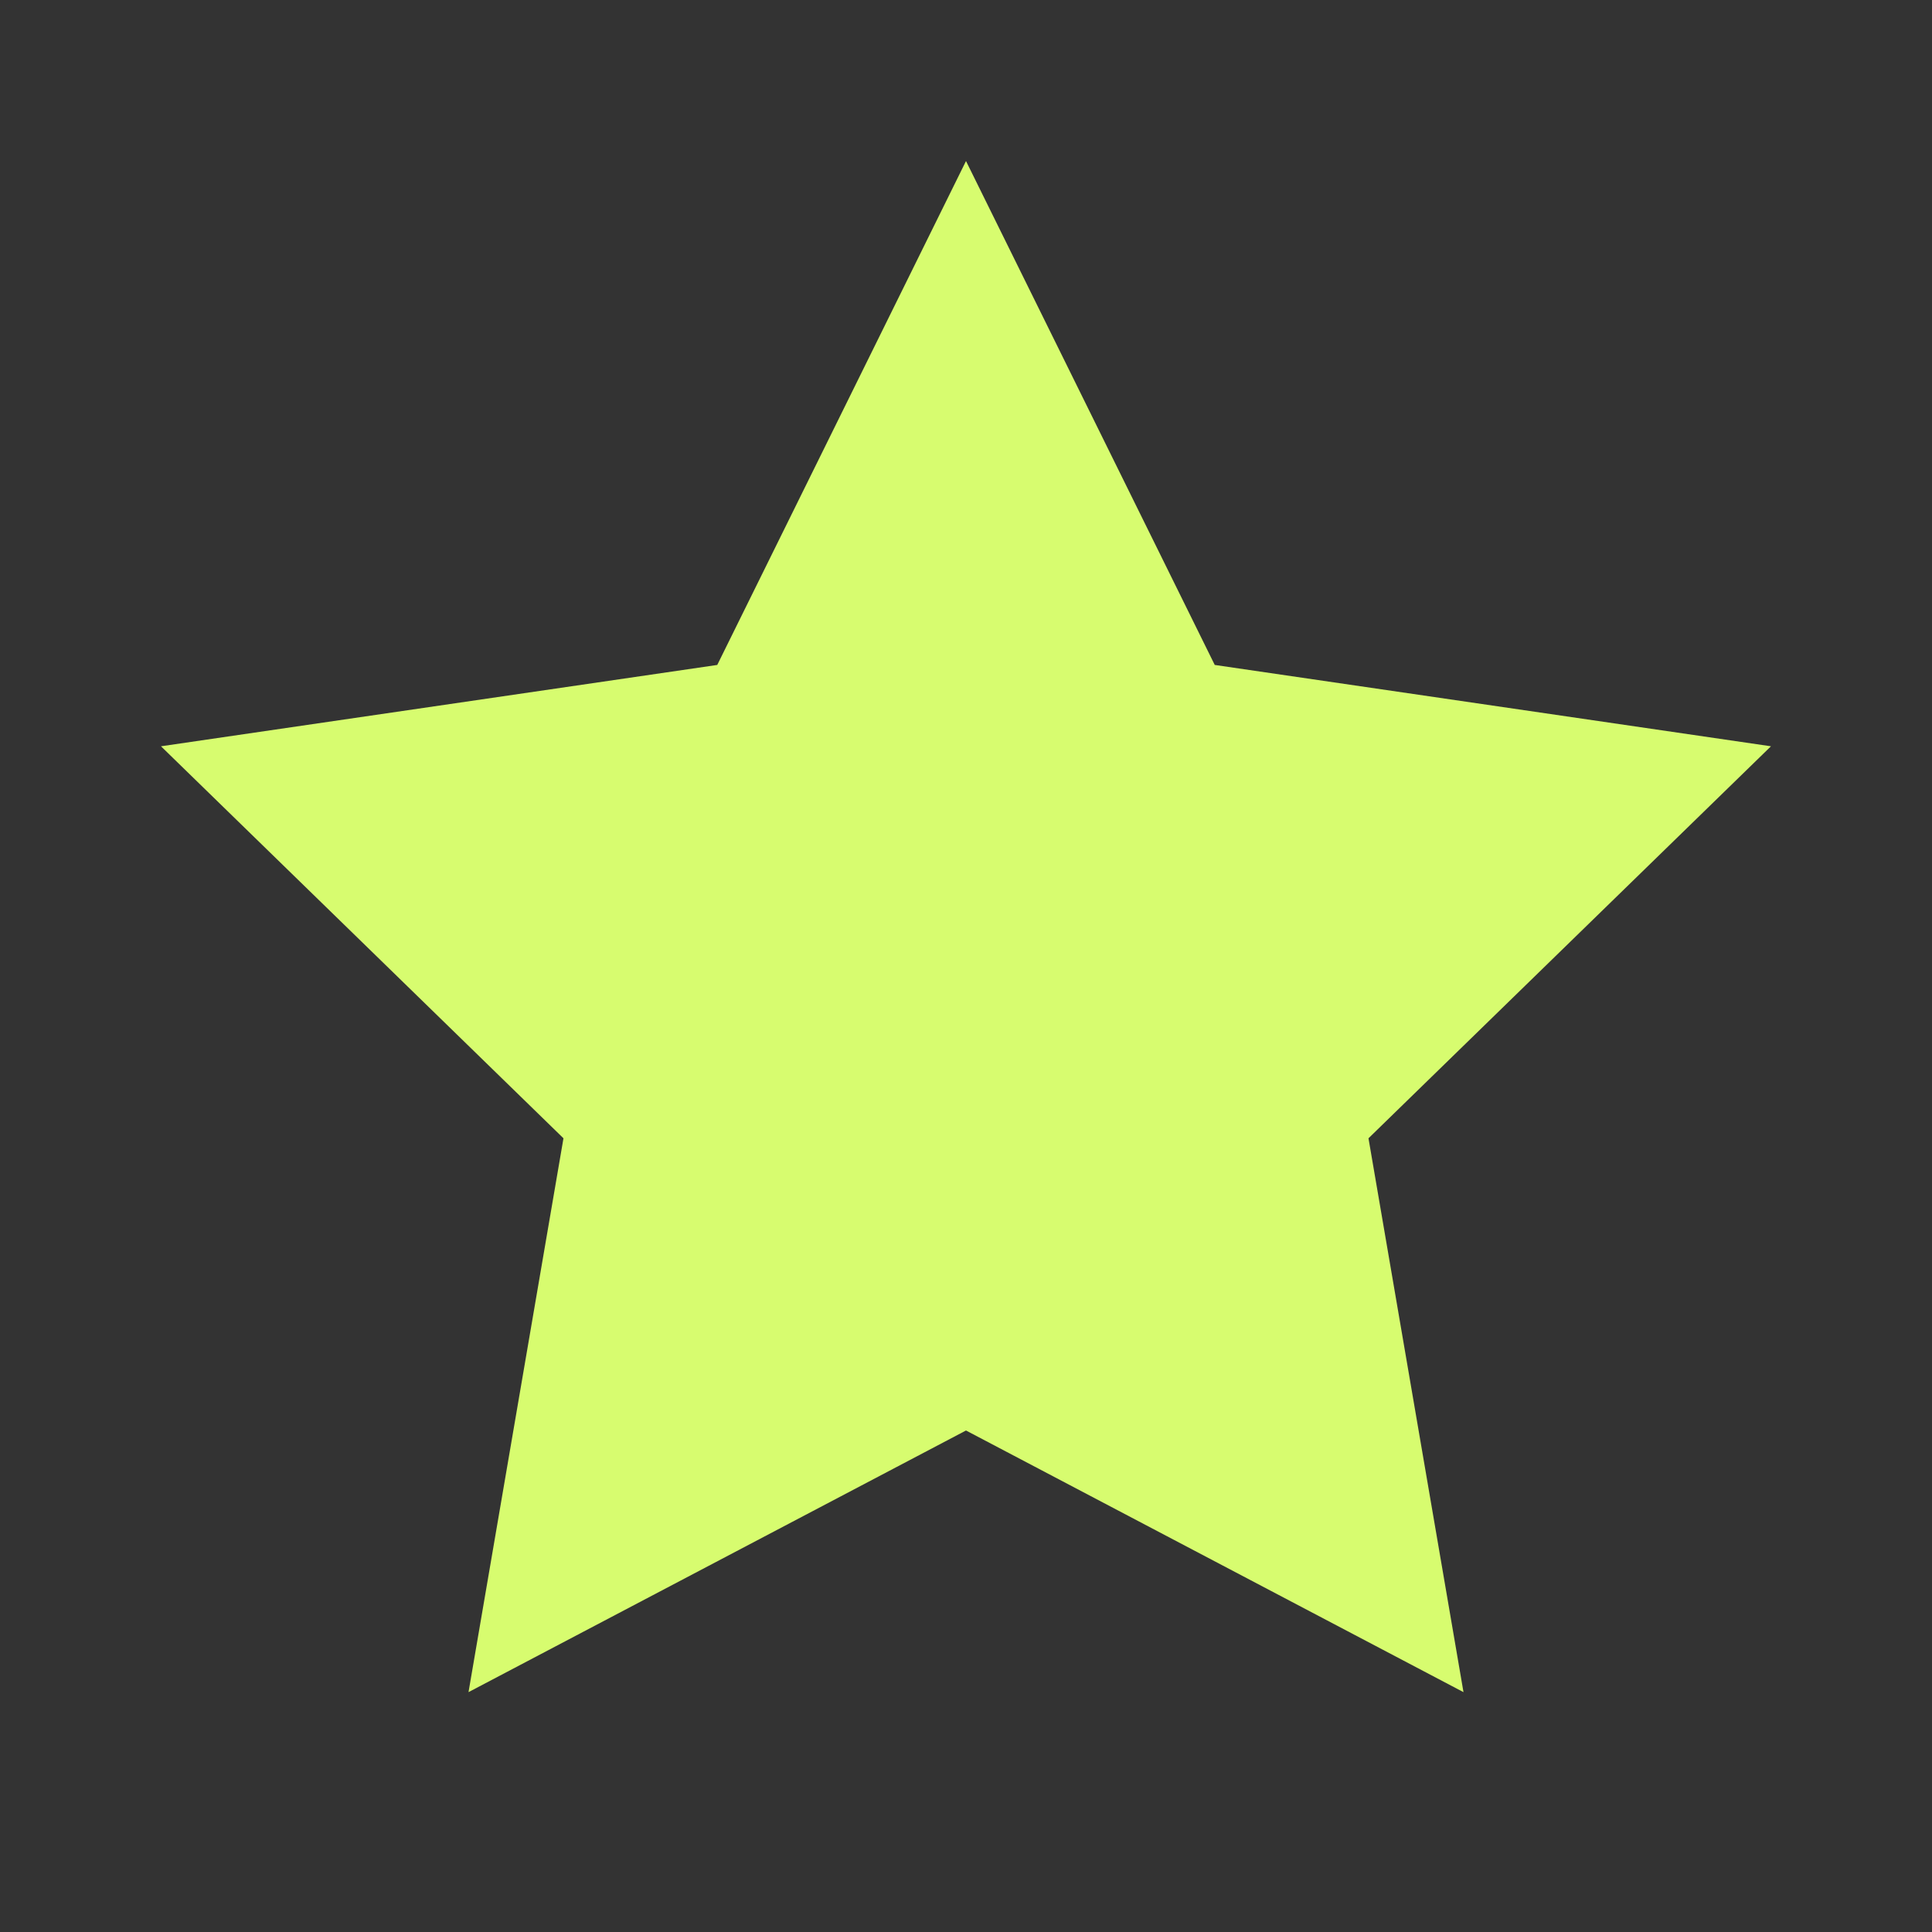 <svg width="40" height="40" viewBox="0 0 40 40" fill="none" xmlns="http://www.w3.org/2000/svg">
<rect x="0" y="0" width="40" height="40" fill="#333333" stroke="none"/>
<path d="M20 3.334L25.15 13.767L36.666 15.451L28.333 23.567L30.3 35.034L20 29.617L9.7 35.034L11.666 23.567L3.333 15.451L14.85 13.767L20 3.334Z" fill="#D7FC6F"/>
</svg>
